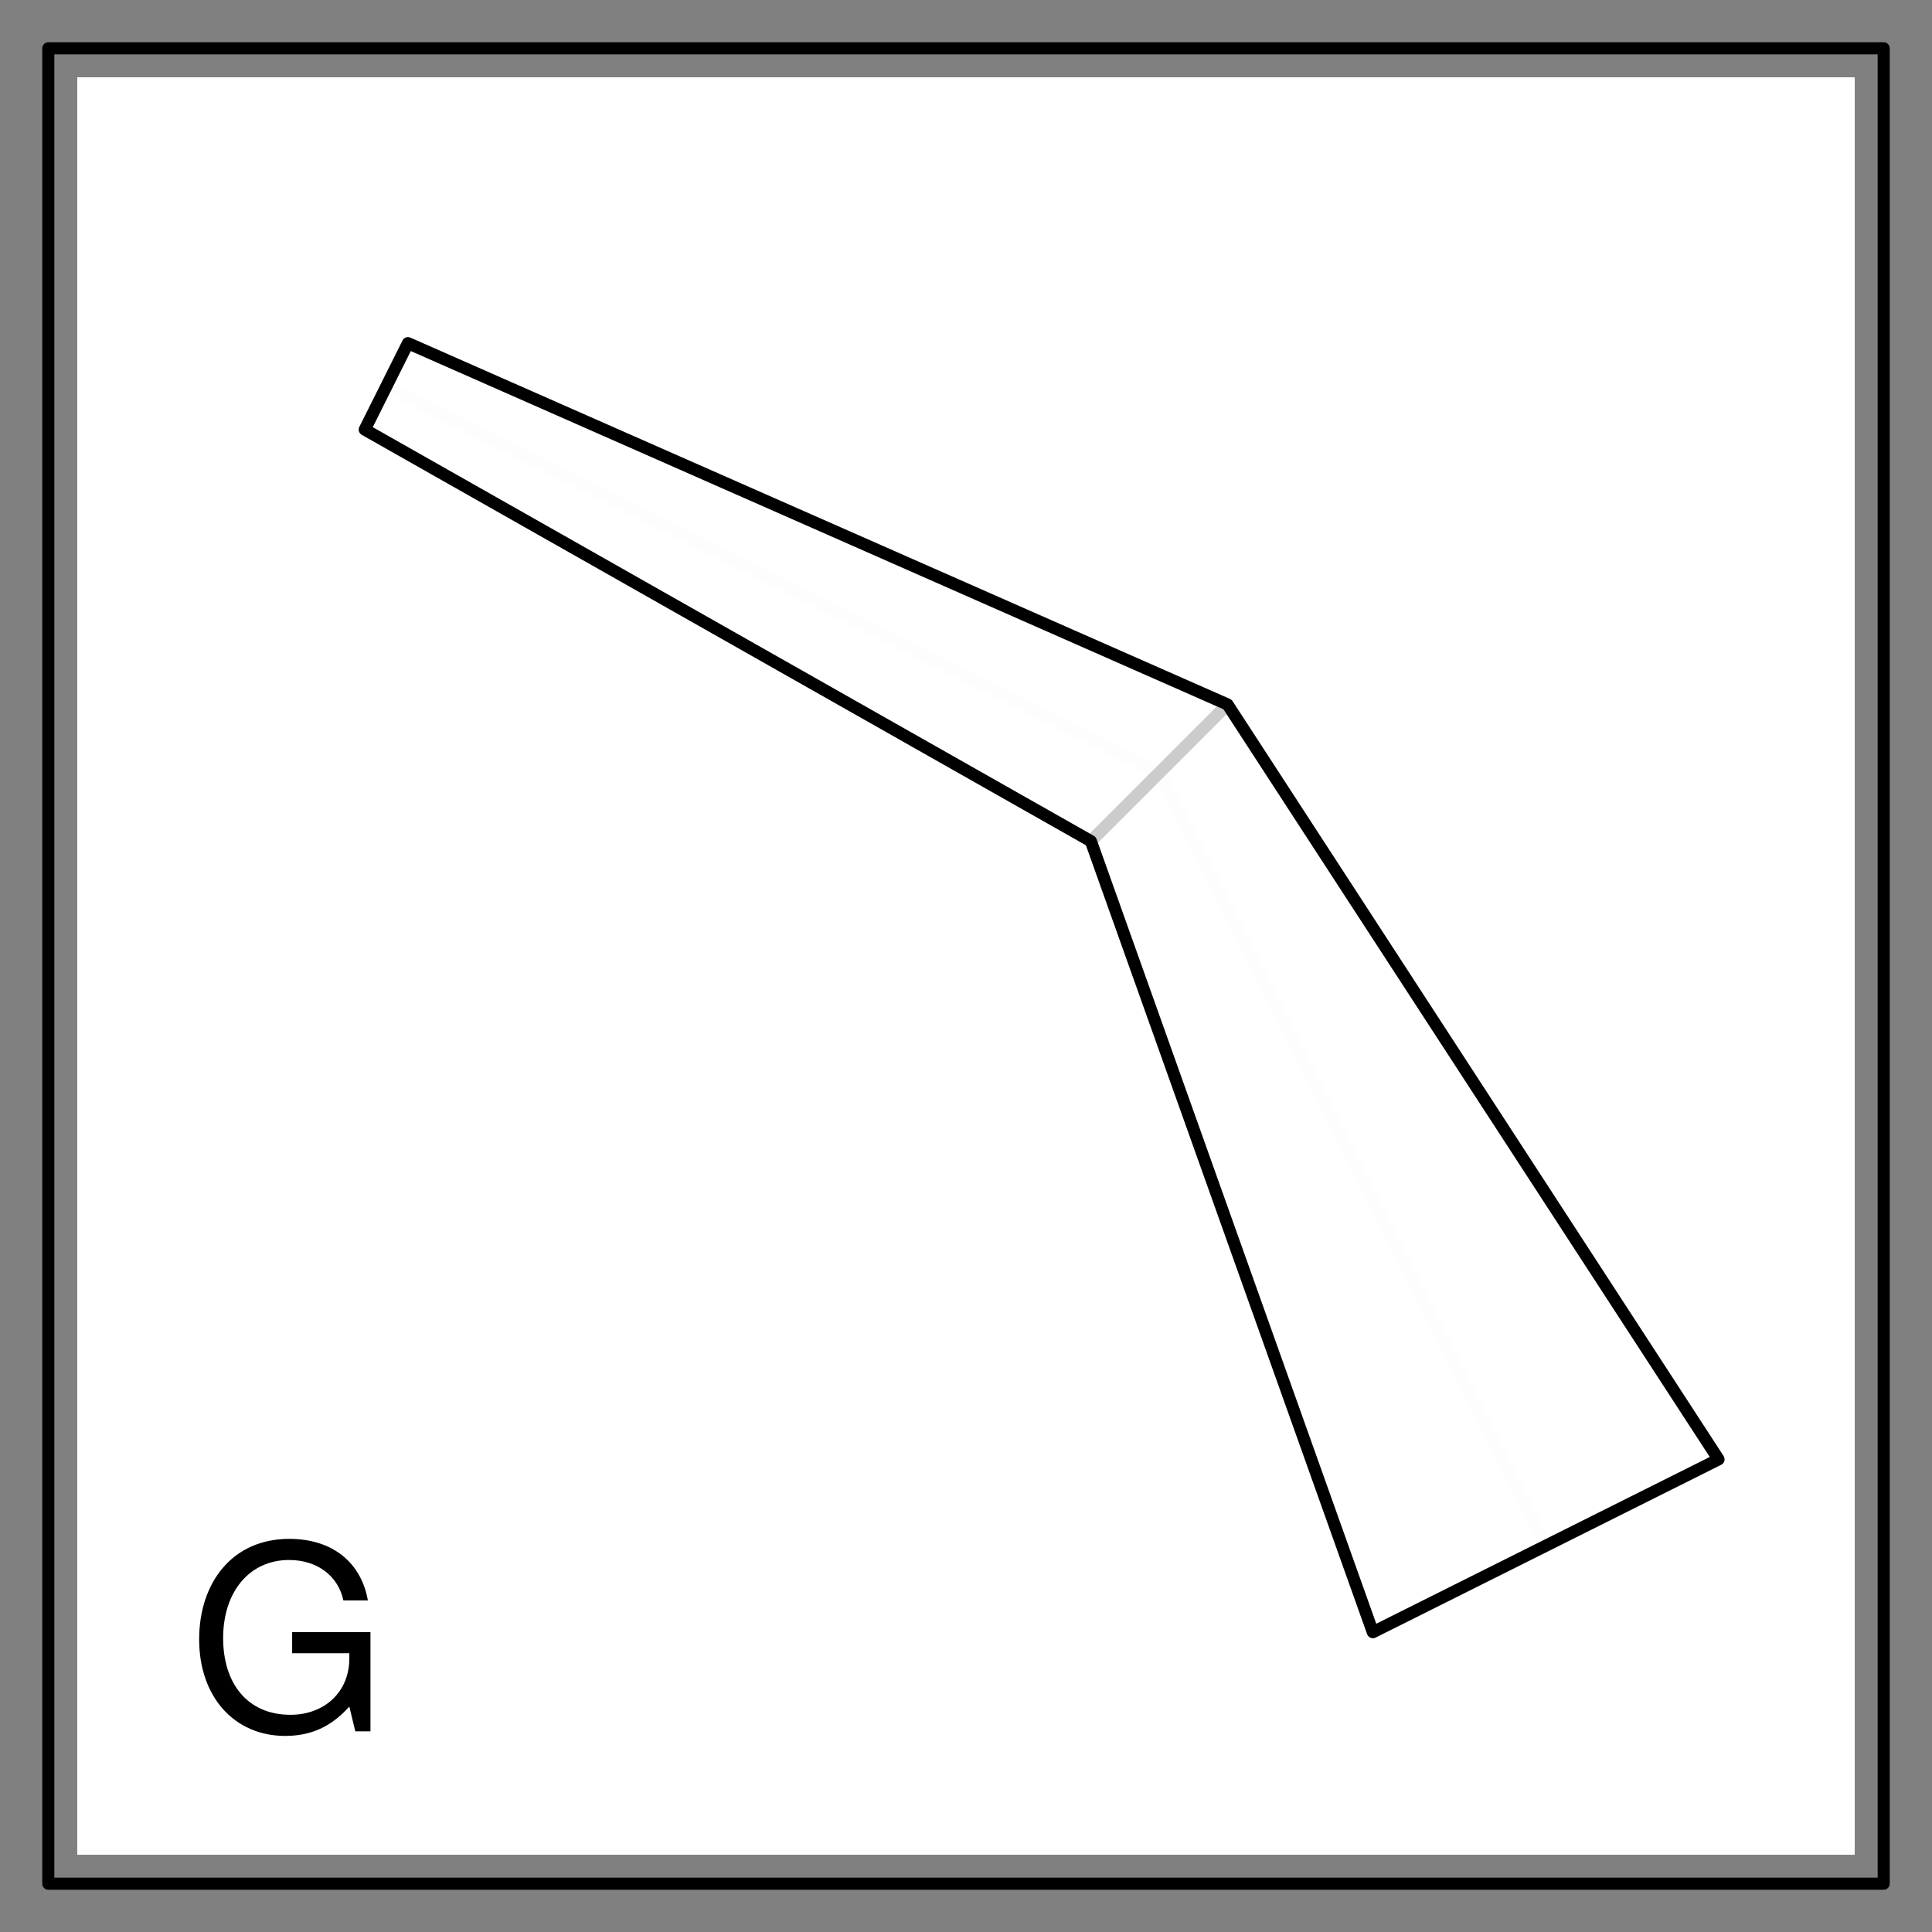 <?xml version="1.0" encoding="UTF-8"?>
<svg xmlns="http://www.w3.org/2000/svg" xmlns:xlink="http://www.w3.org/1999/xlink" width="360pt" height="360pt" viewBox="0 0 360 360" version="1.1">
<rect x="0" y="0" width="360" height="360" fill="#808080" stroke="none"/>
<defs>
<g>
<symbol overflow="visible" id="glyph0-0">
<path style="stroke:none;" d=""/>
</symbol>
<symbol overflow="visible" id="glyph0-1">
<path style="stroke:none;" d="M 34.031 0 L 34.031 -18.484 L 19.438 -18.484 L 19.438 -14.547 L 30.094 -14.547 L 30.094 -13.578 C 30.094 -7.344 25.484 -3.078 19.109 -3.078 C 11.188 -3.078 6.578 -8.828 6.578 -17.375 C 6.578 -25.969 11.469 -31.922 18.859 -31.922 C 24.188 -31.922 28.031 -28.891 28.984 -24.391 L 33.547 -24.391 C 32.297 -31.484 26.922 -35.859 18.906 -35.859 C 8.203 -35.859 2.109 -27.594 2.109 -17.141 C 2.109 -6.391 8.688 0.859 18.141 0.859 C 22.891 0.859 26.688 -0.812 30.094 -4.609 L 31.203 0 Z M 34.031 0 "/>
</symbol>
</g>
</defs>
<g id="surface66">
<path style=" stroke:none;fill-rule:nonzero;fill:rgb(0%,0%,0%);fill-opacity:1;" d="M 76.5 54 C 76.5 60 67.5 60 67.5 54 C 67.5 48 76.5 48 76.5 54 "/>
<path style=" stroke:none;fill-rule:nonzero;fill:rgb(0%,0%,0%);fill-opacity:1;" d="M 238.5 126 C 238.5 132 229.5 132 229.5 126 C 229.5 120 238.5 120 238.5 126 "/>
<path style=" stroke:none;fill-rule:nonzero;fill:rgb(0%,0%,0%);fill-opacity:1;" d="M 310.5 288 C 310.5 294 301.5 294 301.5 288 C 301.5 282 310.5 282 310.5 288 "/>
<path style="fill:none;stroke-width:2.25;stroke-linecap:round;stroke-linejoin:round;stroke:rgb(0%,0%,0%);stroke-opacity:1;stroke-miterlimit:10;" d="M 72 72 L 72.039 72.008 L 72.301 72.062 L 72.973 72.203 L 74.203 72.465 L 76.098 72.883 L 78.723 73.473 L 82.102 74.258 L 86.203 75.25 L 90.98 76.445 L 96.352 77.855 L 102.223 79.477 L 108.496 81.309 L 115.086 83.359 L 121.918 85.637 L 128.945 88.16 L 136.129 90.957 L 143.457 94.062 L 150.93 97.523 L 158.562 101.391 L 166.383 105.734 L 174.41 110.621 L 182.656 116.117 L 191.113 122.281 L 199.719 129.145 L 208.359 136.691 L 216 144 L 224.09 152.5 L 231.57 161.145 L 238.367 169.742 L 244.461 178.176 L 249.891 186.398 L 254.719 194.406 L 259.016 202.207 L 262.84 209.824 L 266.262 217.281 L 269.336 224.594 L 272.105 231.762 L 274.602 238.773 L 276.855 245.586 L 278.883 252.148 L 280.695 258.383 L 282.293 264.207 L 283.684 269.523 L 284.859 274.234 L 285.828 278.27 L 286.594 281.57 L 287.168 284.121 L 287.566 285.949 L 287.816 287.117 L 287.945 287.738 L 287.996 287.973 L 288 288 "/>
<path style=" stroke:none;fill-rule:nonzero;fill:rgb(100%,100%,100%);fill-opacity:0.8;" d="M 14.398 345.602 L 345.598 345.602 L 345.598 14.402 L 14.398 14.402 Z M 14.398 345.602 "/>
<path style="fill:none;stroke-width:2.25;stroke-linecap:round;stroke-linejoin:round;stroke:rgb(0%,0%,0%);stroke-opacity:1;stroke-miterlimit:10;" d="M 72 72 L 216 144 L 288 288 "/>
<path style=" stroke:none;fill-rule:nonzero;fill:rgb(100%,100%,100%);fill-opacity:0.8;" d="M 14.398 345.602 L 345.598 345.602 L 345.598 14.402 L 14.398 14.402 Z M 14.398 345.602 "/>
<path style="fill:none;stroke-width:2.25;stroke-linecap:round;stroke-linejoin:round;stroke:rgb(0%,0%,0%);stroke-opacity:1;stroke-miterlimit:10;" d="M 67.969 80.047 L 76.016 63.945 L 76.031 63.953 L 67.984 80.055 L 67.969 80.047 "/>
<path style="fill:none;stroke-width:2.25;stroke-linecap:round;stroke-linejoin:round;stroke:rgb(0%,0%,0%);stroke-opacity:1;stroke-miterlimit:10;" d="M 203.258 156.715 L 228.715 131.258 L 228.742 131.285 L 203.285 156.742 L 203.258 156.715 "/>
<path style=" stroke:none;fill-rule:nonzero;fill:rgb(100%,100%,100%);fill-opacity:0.8;" d="M 14.398 345.602 L 345.598 345.602 L 345.598 14.402 L 14.398 14.402 Z M 14.398 345.602 "/>
<path style="fill:none;stroke-width:2.25;stroke-linecap:round;stroke-linejoin:round;stroke:rgb(0%,0%,0%);stroke-opacity:1;stroke-miterlimit:10;" d="M 228.715 131.258 L 228.742 131.285 L 203.285 156.742 L 67.969 80.047 L 76.016 63.945 L 228.715 131.258 "/>
<path style="fill:none;stroke-width:2.25;stroke-linecap:round;stroke-linejoin:round;stroke:rgb(0%,0%,0%);stroke-opacity:1;stroke-miterlimit:10;" d="M 320.184 271.867 L 320.215 271.934 L 255.816 304.133 L 255.785 304.066 L 203.258 156.715 L 228.715 131.258 L 228.742 131.285 L 320.184 271.867 "/>
<path style=" stroke:none;fill-rule:nonzero;fill:rgb(100%,100%,100%);fill-opacity:0.8;" d="M 14.398 345.602 L 345.598 345.602 L 345.598 14.402 L 14.398 14.402 Z M 14.398 345.602 "/>
<path style="fill:none;stroke-width:2.25;stroke-linecap:round;stroke-linejoin:round;stroke:rgb(0%,0%,0%);stroke-opacity:1;stroke-miterlimit:10;" d="M 320.215 271.934 L 320.184 271.867 L 228.742 131.285 L 228.715 131.258 L 76.016 63.945 L 67.969 80.047 L 203.266 156.73 L 255.785 304.066 L 255.816 304.133 L 320.215 271.934 "/>
<path style="fill:none;stroke-width:2.25;stroke-linecap:round;stroke-linejoin:round;stroke:rgb(0%,0%,0%);stroke-opacity:1;stroke-miterlimit:10;" d="M 9 351 L 351 351 L 351 9 L 9 9 Z M 9 351 "/>
<g style="fill:rgb(0%,0%,0%);fill-opacity:1;">
  <use xlink:href="#glyph0-1" x="35" y="322.604"/>
</g>
</g>
</svg>
